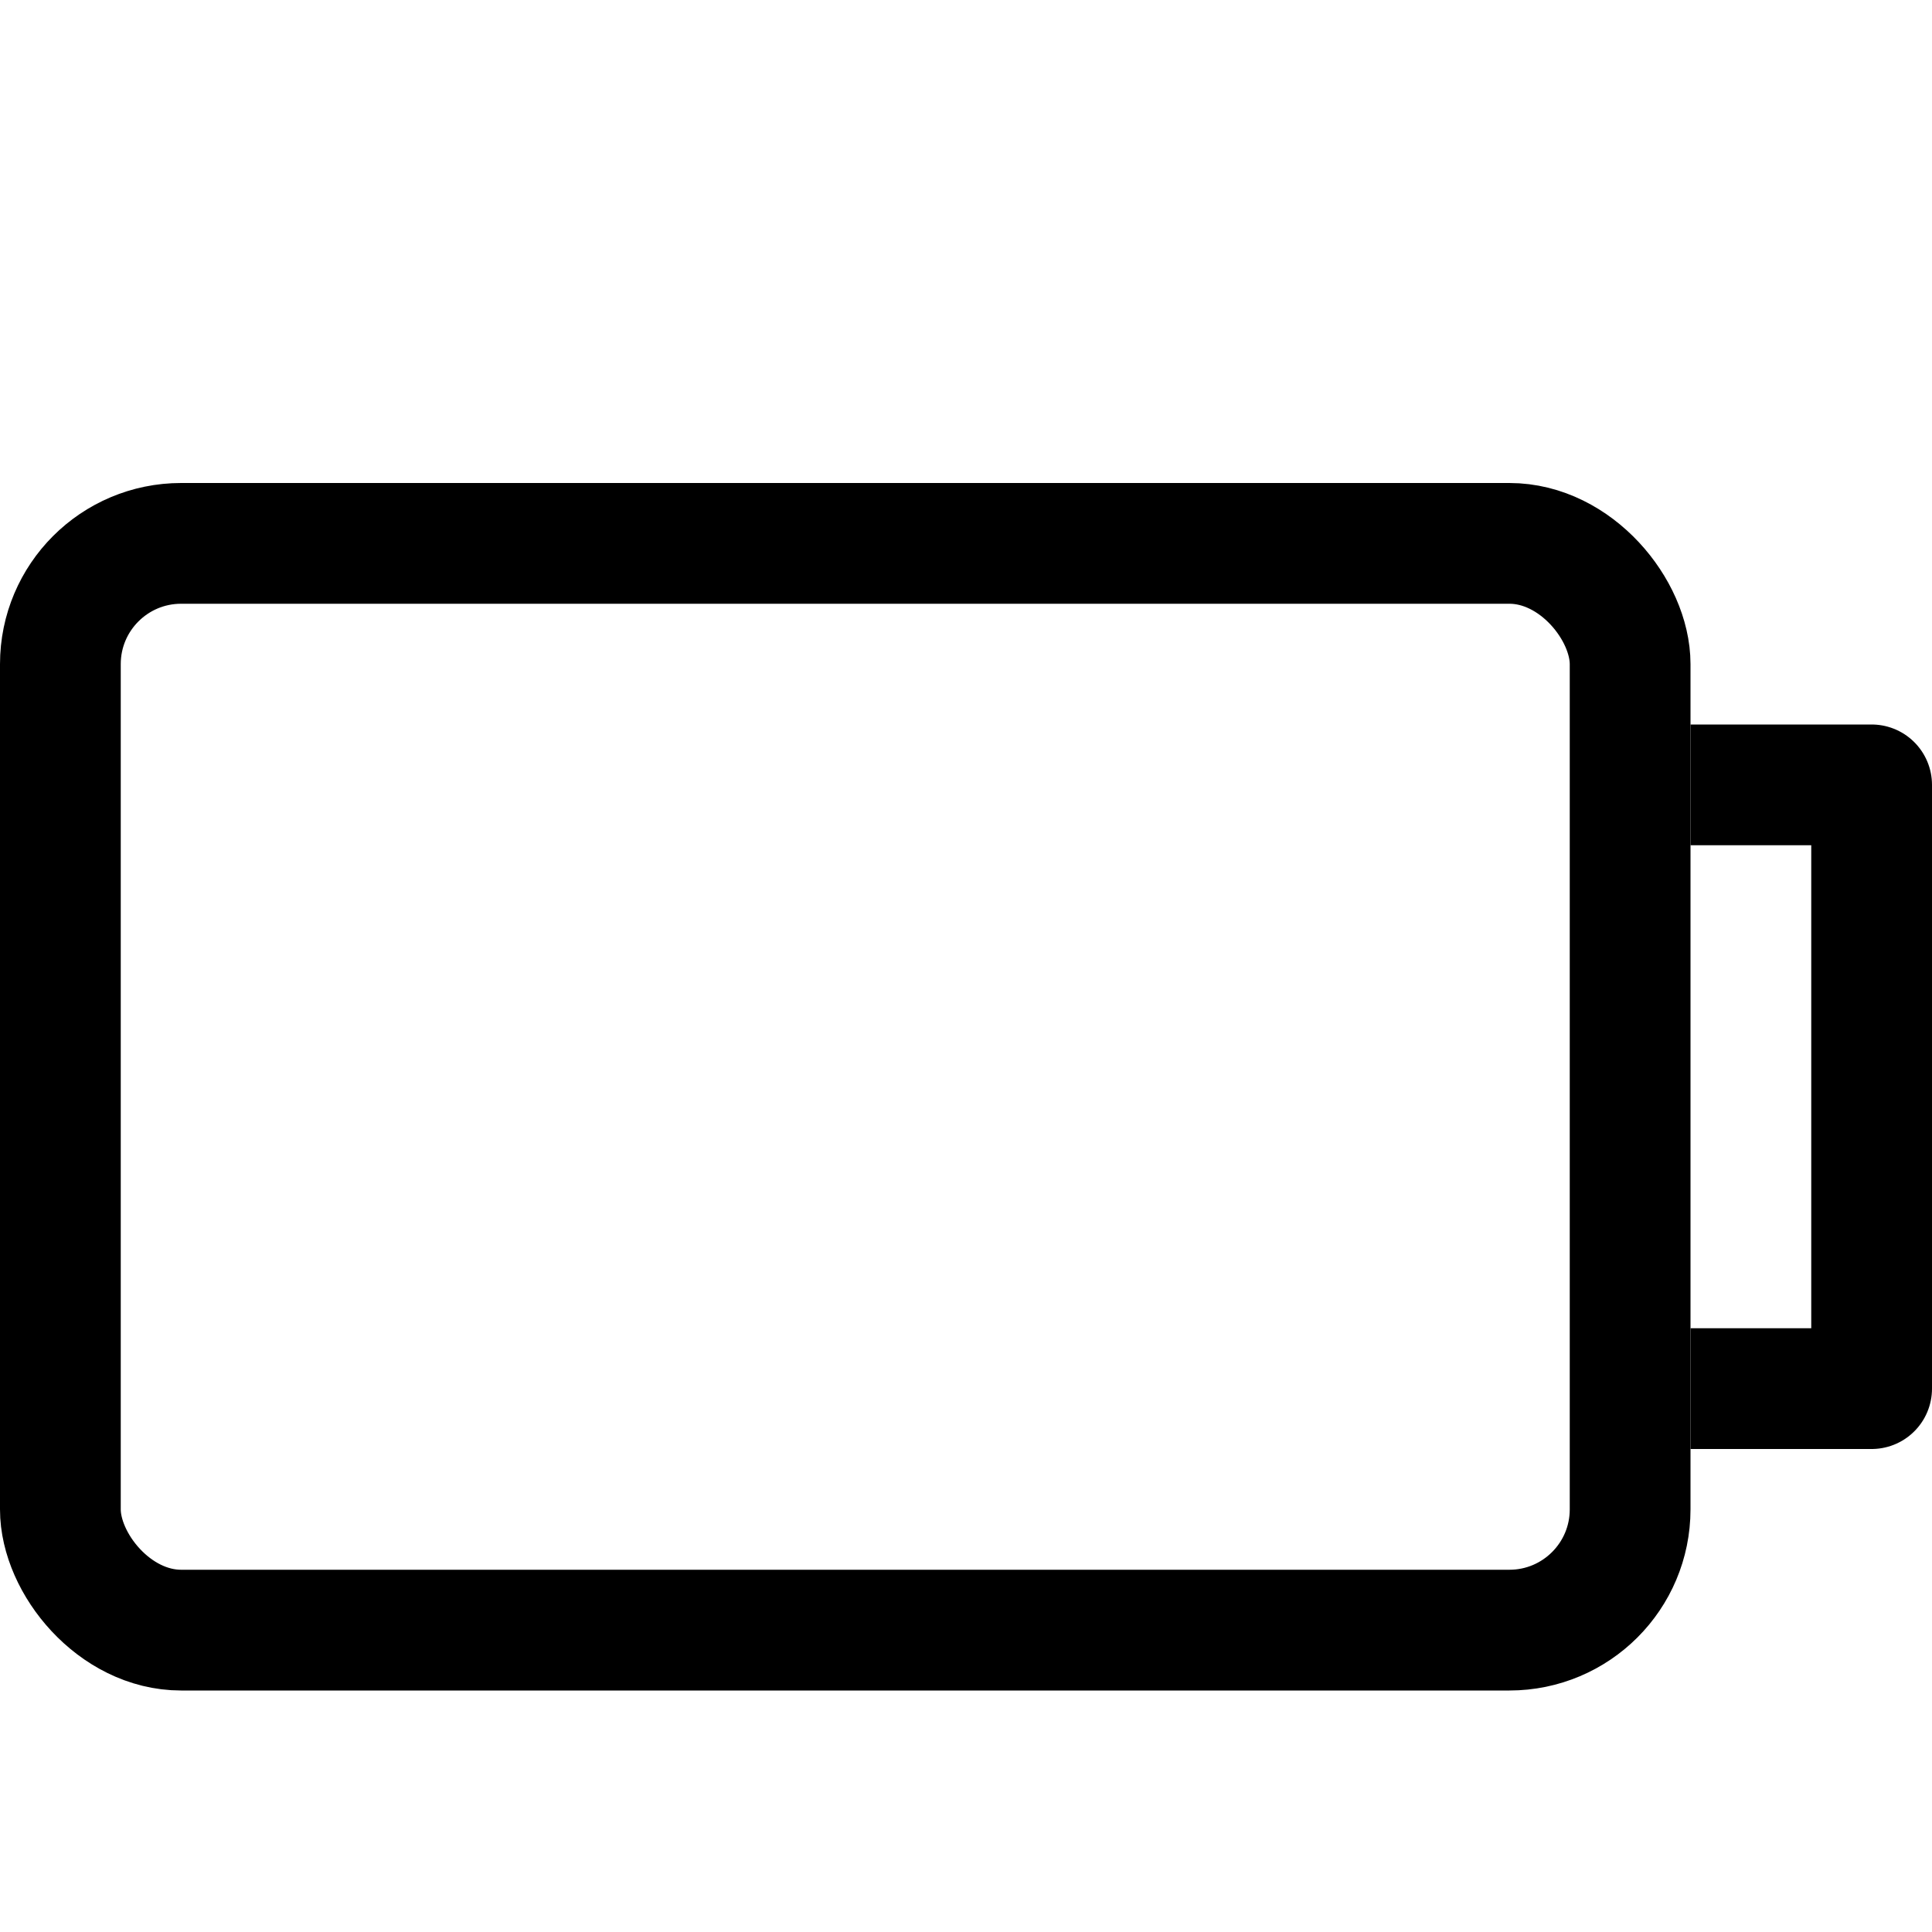 <svg id="Layer_1" data-name="Layer 1" xmlns="http://www.w3.org/2000/svg" viewBox="0 0 16 16"><title>unity-interface-16px-battery-empty</title><rect x="0.5" y="4.5" width="13" height="9" rx="1" ry="1" style="fill:none;stroke:currentColor;stroke-linecap:square;stroke-linejoin:round"/><polyline points="14.5 6.5 15.5 6.5 15.5 11.5 14.5 11.5" style="fill:none;stroke:currentColor;stroke-linecap:square;stroke-linejoin:round"/></svg>